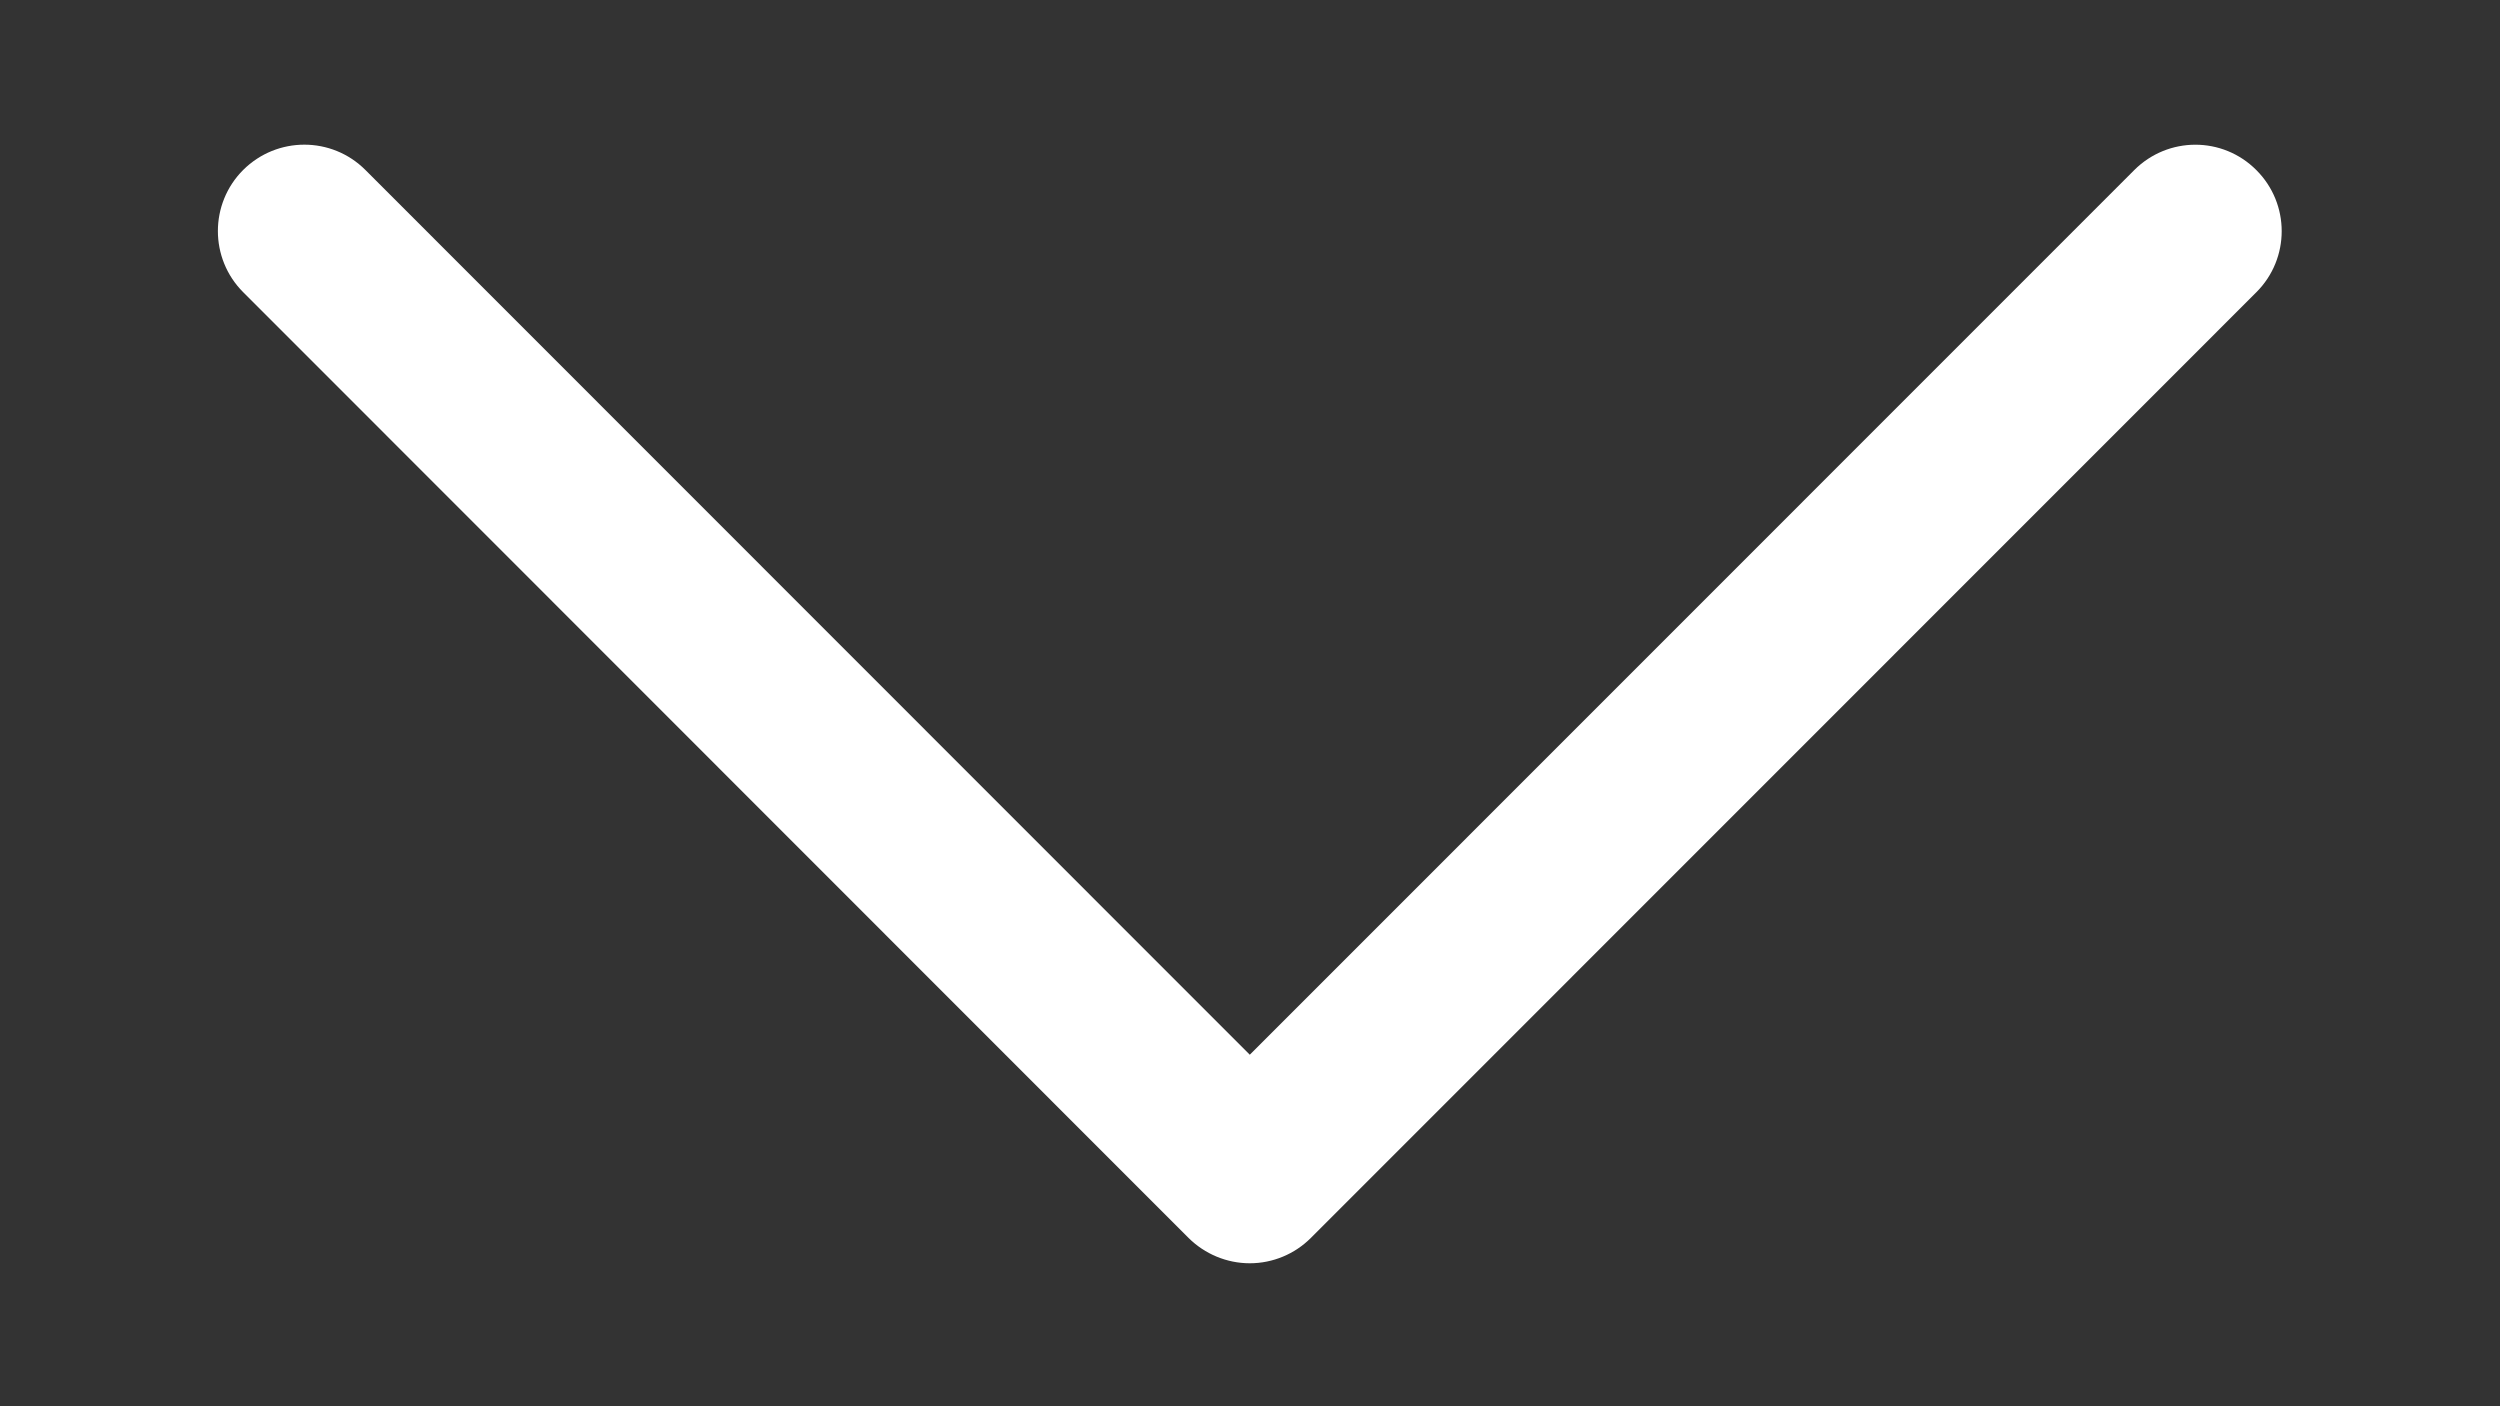 <svg xmlns="http://www.w3.org/2000/svg" xmlns:xlink="http://www.w3.org/1999/xlink" width="1920" zoomAndPan="magnify" viewBox="0 0 1440 810" height="1080" preserveAspectRatio="xMidYMid meet" version="1.0"><rect x="0" y="0" width="1440" height="810" fill="#333333" stroke="none"/><defs><clipPath id="762f214ca7"><path d="M 125.504 83.434 L 1314.254 83.434 L 1314.254 727.645 L 125.504 727.645 Z M 125.504 83.434 " clip-rule="nonzero"/></clipPath></defs><g clip-path="url(#762f214ca7)"><path fill="#ffffff" d="M 719.879 727.645 C 706.688 727.645 694.023 722.363 684.629 713.078 L 140.07 168.301 C 120.648 148.879 120.648 117.316 140.07 97.895 C 159.594 78.473 191.043 78.473 210.461 97.895 L 719.879 607.52 L 1229.297 98 C 1248.824 78.473 1280.273 78.473 1299.691 98 C 1319.109 117.422 1319.109 148.879 1299.691 168.301 L 755.023 713.078 C 745.734 722.363 733.07 727.645 719.879 727.645 " fill-opacity="1" fill-rule="nonzero"/></g></svg>